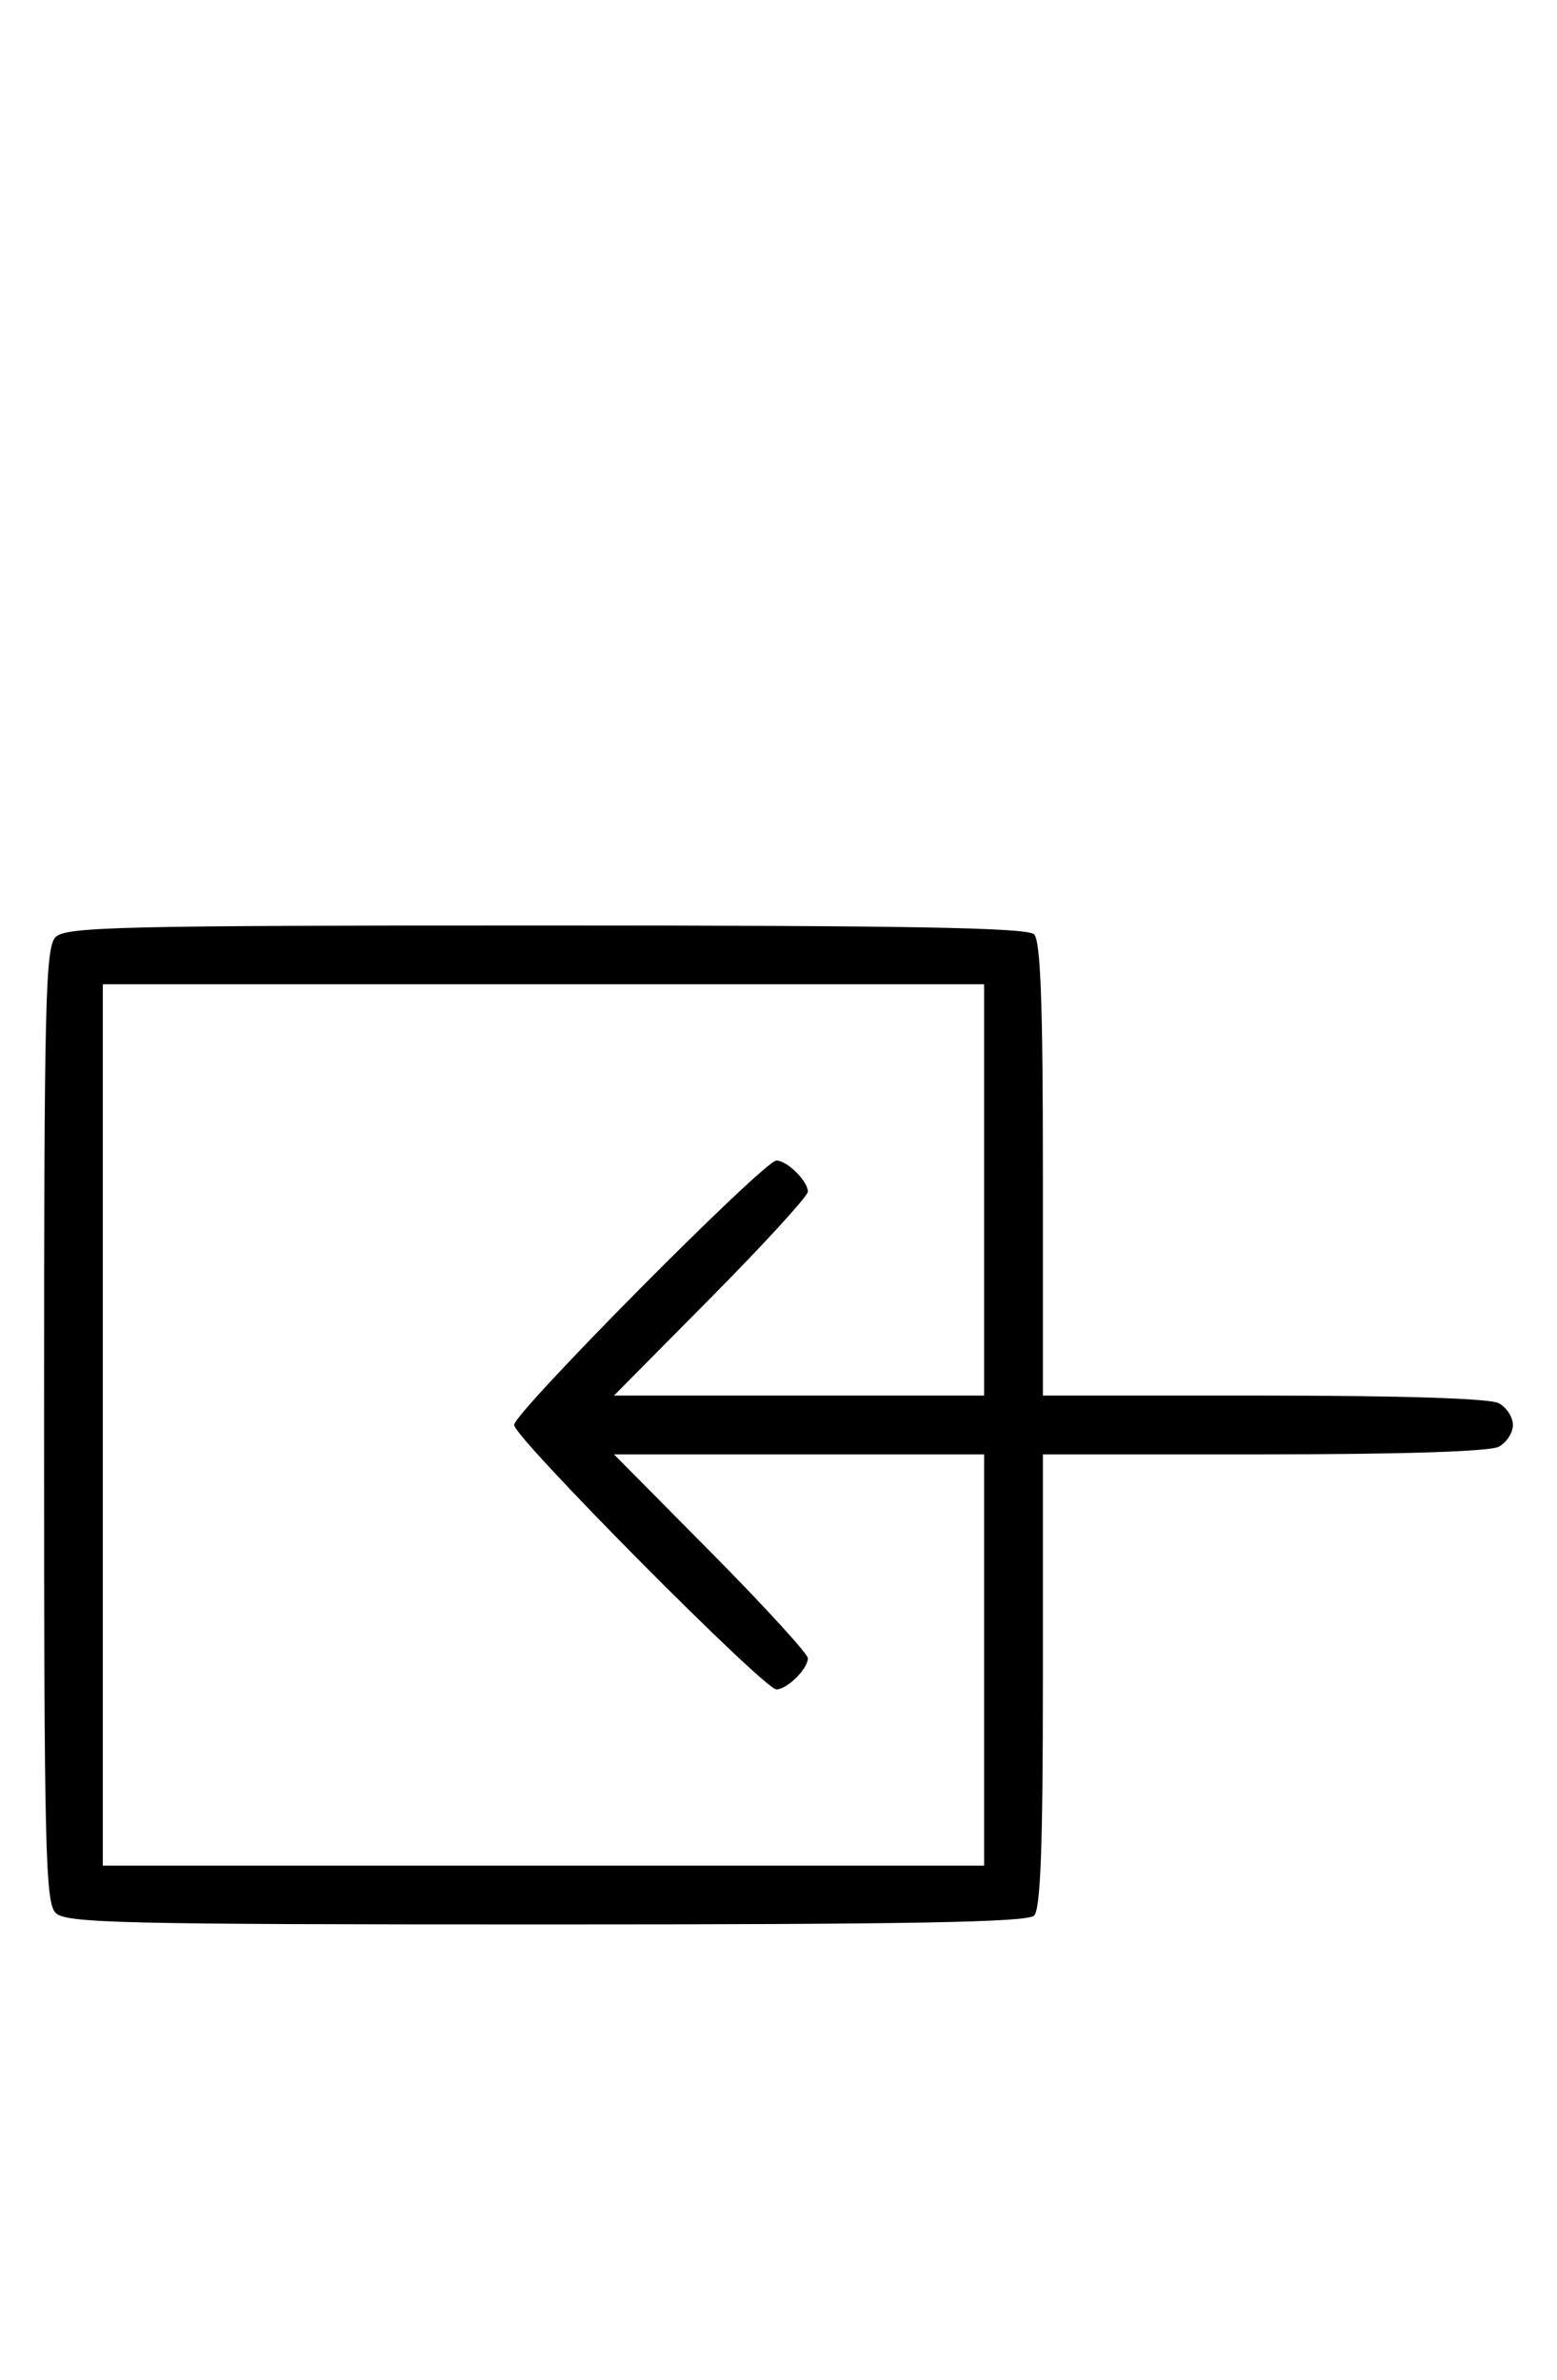 <svg xmlns="http://www.w3.org/2000/svg" width="212" height="324" viewBox="0 0 212 324" version="1.1">
	<path d="M 7.571 127.571 C 6.175 128.968, 6 136.372, 6 194 C 6 251.628, 6.175 259.032, 7.571 260.429 C 8.968 261.825, 16.406 262, 74.371 262 C 123.771 262, 139.891 261.709, 140.800 260.800 C 141.681 259.919, 142 251.422, 142 228.800 L 142 198 172.066 198 C 190.878 198, 202.855 197.613, 204.066 196.965 C 205.130 196.395, 206 195.061, 206 194 C 206 192.939, 205.130 191.605, 204.066 191.035 C 202.855 190.387, 190.878 190, 172.066 190 L 142 190 142 159.200 C 142 136.578, 141.681 128.081, 140.800 127.200 C 139.891 126.291, 123.771 126, 74.371 126 C 16.406 126, 8.968 126.175, 7.571 127.571 M 14 194 L 14 254 74 254 L 134 254 134 226 L 134 198 108.798 198 L 83.595 198 96.798 211.333 C 104.059 218.666, 110 225.159, 110 225.761 C 110 227.202, 107.168 230, 105.710 230 C 104.031 230, 70 195.693, 70 194 C 70 192.307, 104.031 158, 105.710 158 C 107.168 158, 110 160.798, 110 162.239 C 110 162.841, 104.059 169.334, 96.798 176.667 L 83.595 190 108.798 190 L 134 190 134 162 L 134 134 74 134 L 14 134 14 194 " stroke="none" fill="black" fill-rule="evenodd"/>
</svg>